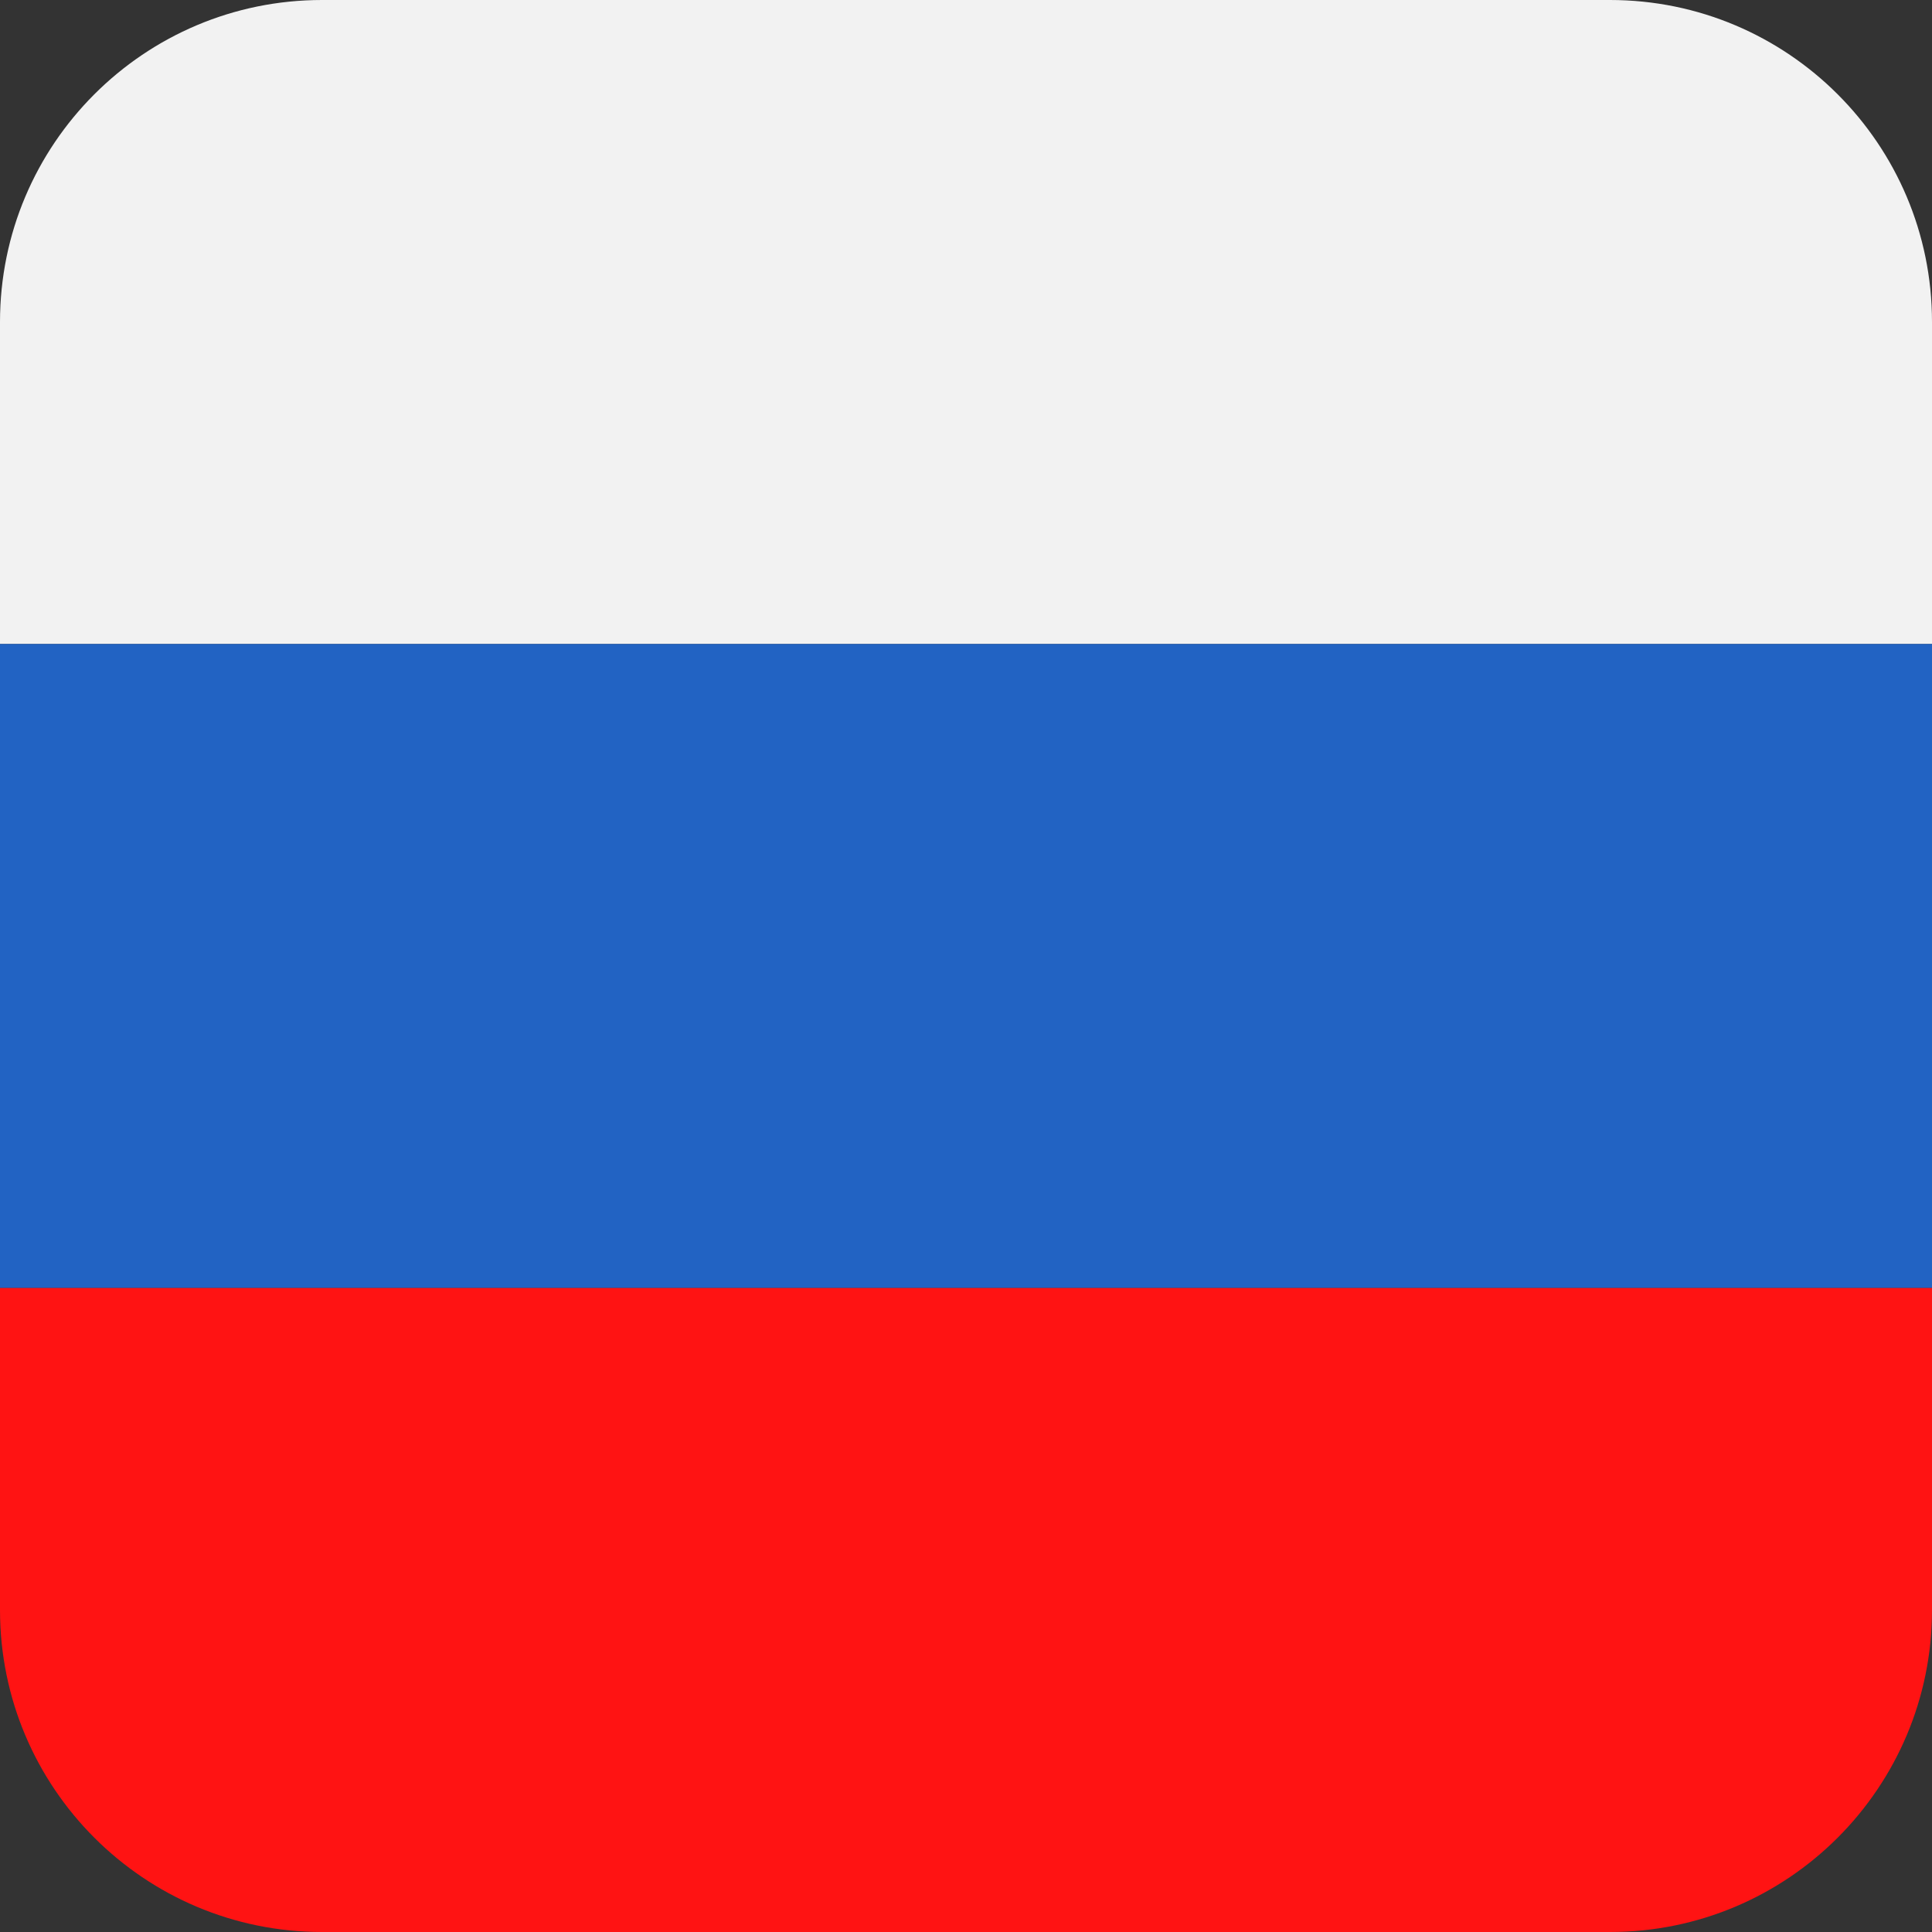 <svg width="24" height="24" viewBox="0 0 24 24" fill="none" xmlns="http://www.w3.org/2000/svg">
<rect x="0" y="0" width="24" height="24" fill="#333333" stroke="none"/>
<path d="M0 4C0 1.791 1.791 0 4 0H20C22.209 0 24 1.791 24 4V8H0V4Z" fill="#F2F2F2"/>
<rect y="8" width="24" height="8" fill="#2263C3"/>
<path d="M0 16H24V20C24 22.209 22.209 24 20 24H4C1.791 24 0 22.209 0 20V16Z" fill="#FF1313"/>
</svg>
